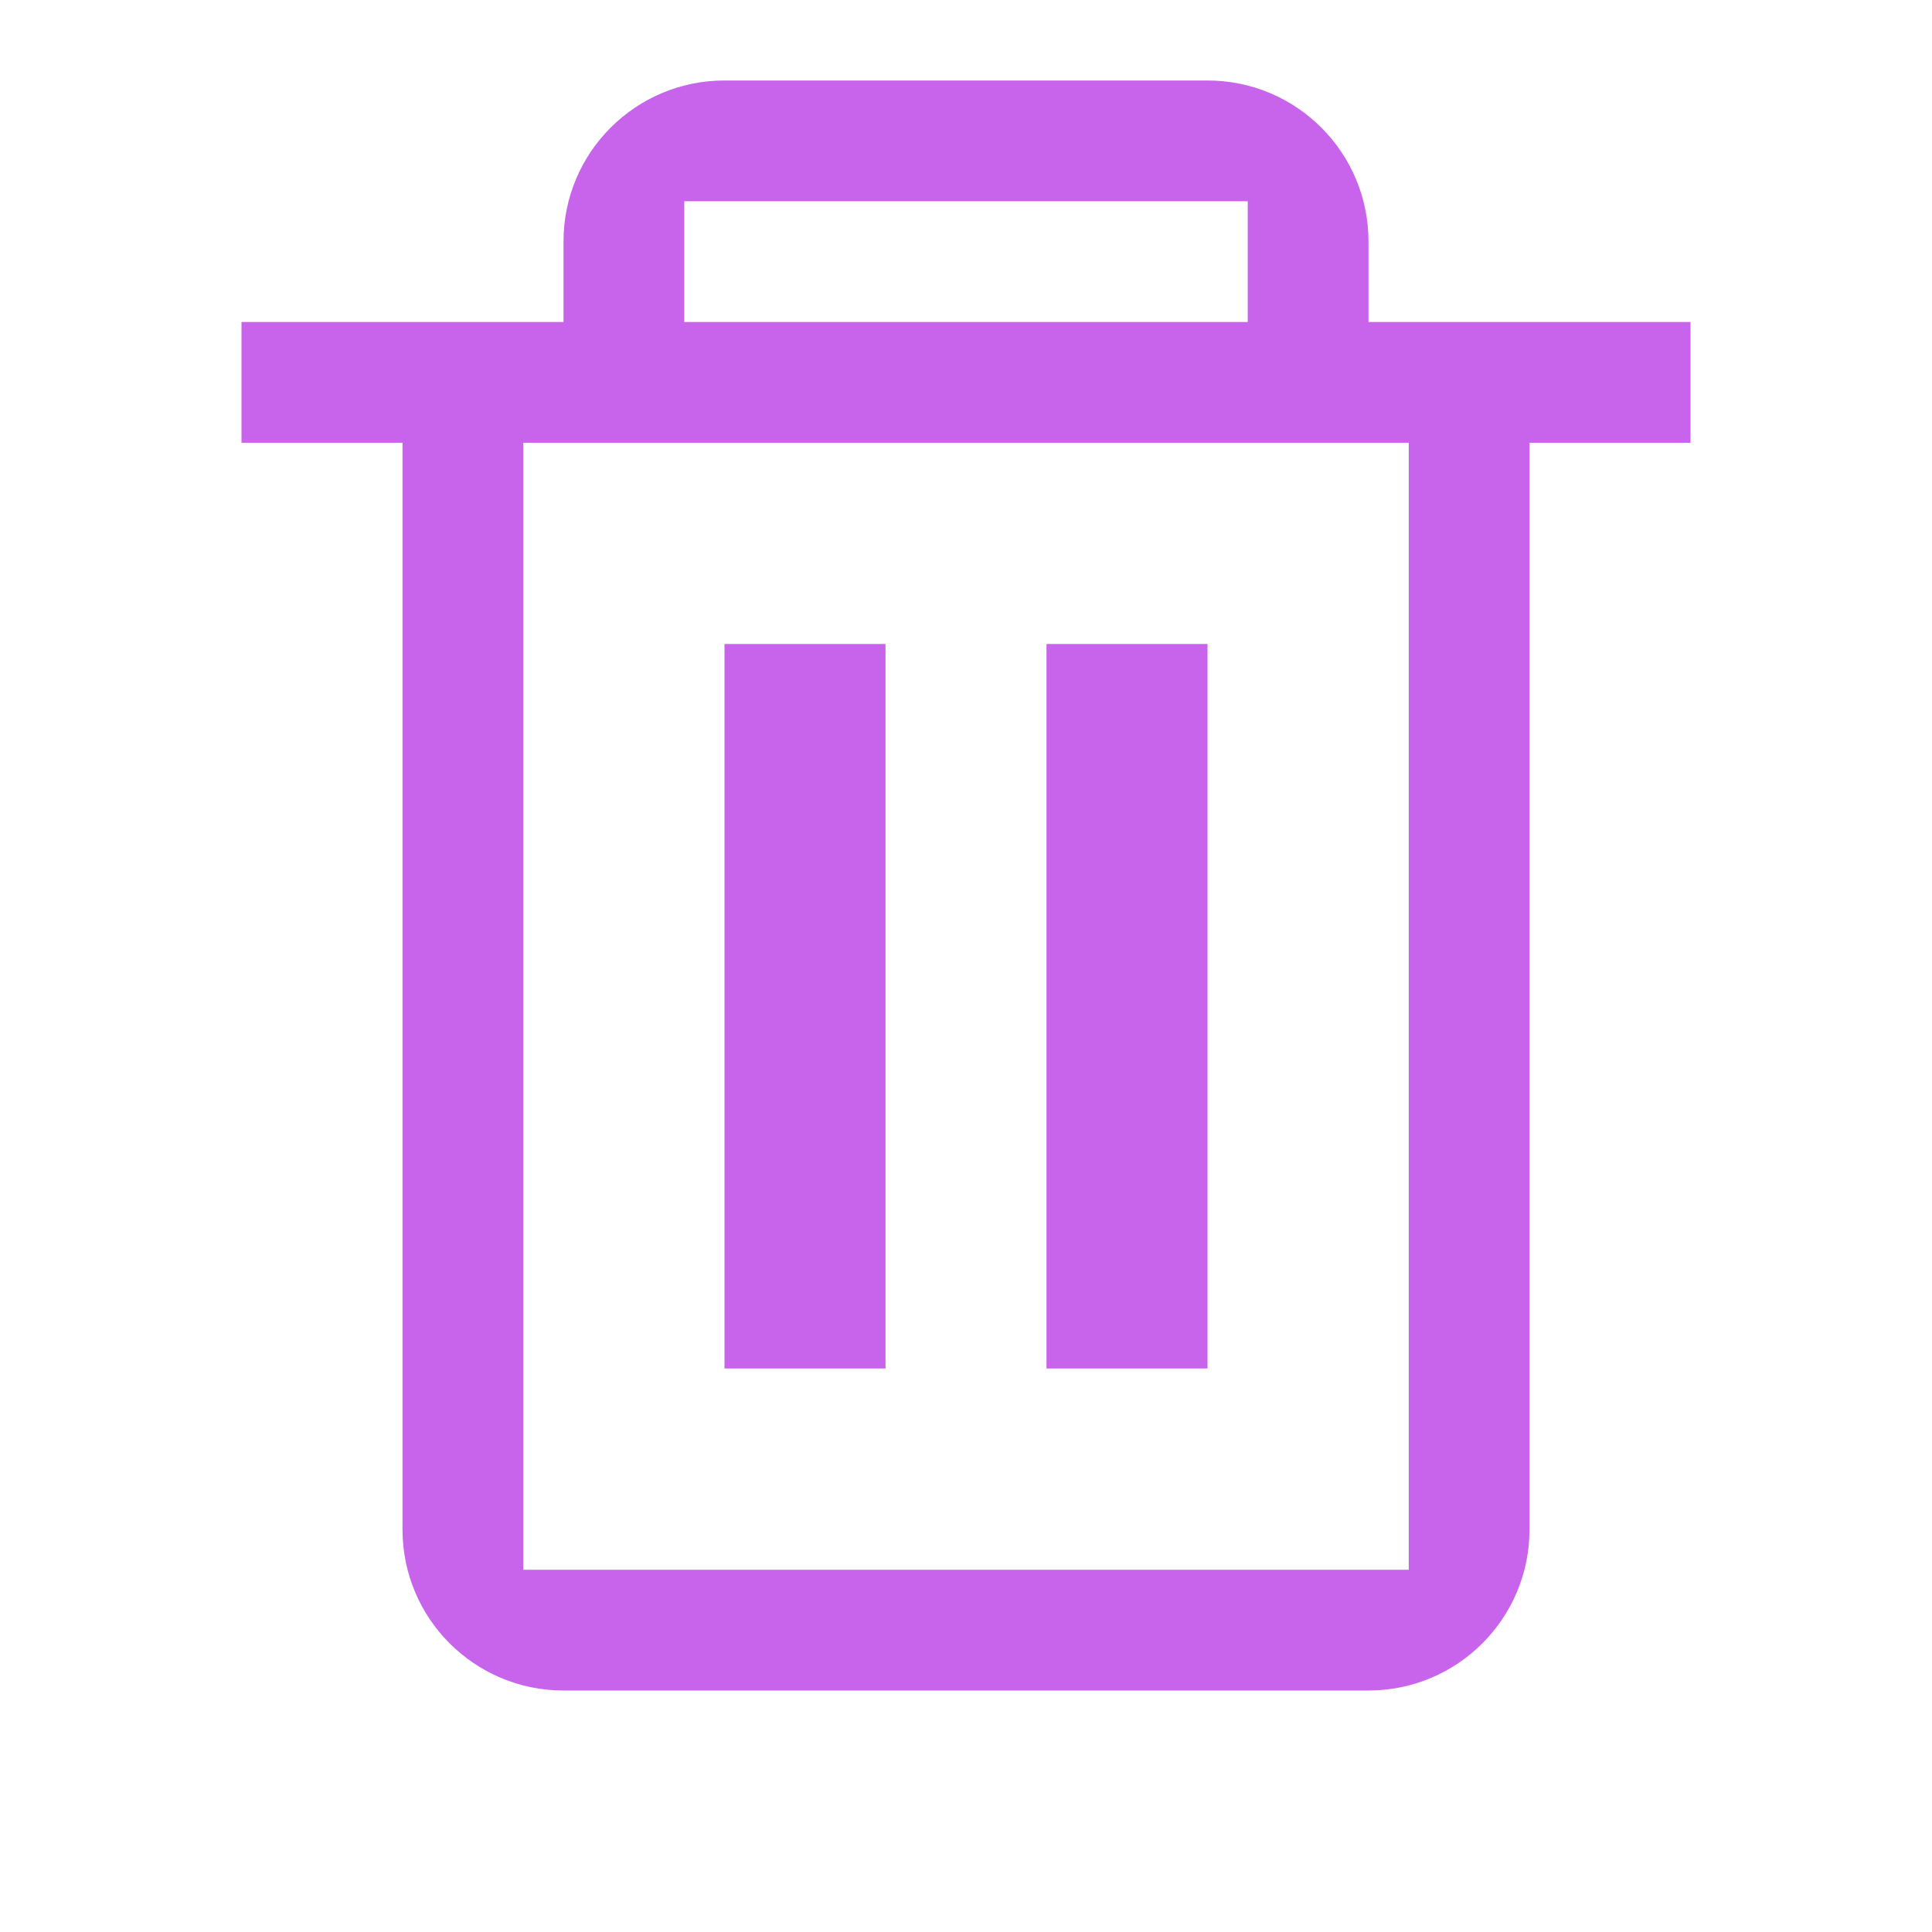 <svg width="24" height="24" viewBox="0 0 24 24" fill="none" xmlns="http://www.w3.org/2000/svg">
<path d="M17 21H7C5.895 21 5 20.105 5 19V5.5H3V4H7V3C7 1.895 7.895 1 9 1H15C16.105 1 17 1.895 17 3V4H21V5.5H19V19C19 20.105 18.105 21 17 21ZM6.5 5.5V12.5V19.5H12H17.5V12.5V5.5H12H6.5ZM8.5 2.5V4H15.5V2.5H12H8.5ZM15 17H13V8H15V17ZM11 17H9V8H11V17Z" fill="#C760EB" fill-opacity="0.98"/>
</svg>
